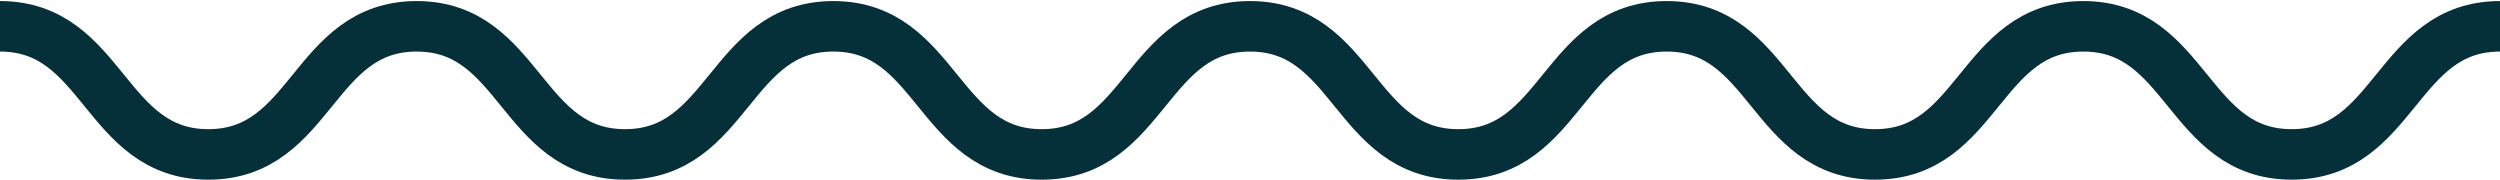 <svg width="1584" height="114" viewBox="0 0 1584 114" fill="none" xmlns="http://www.w3.org/2000/svg">
<path d="M0 16.67C66 16.67 66 97.84 132 97.84C198 97.84 198 16.67 264 16.67C330 16.67 330 97.84 396 97.84C462 97.84 462 16.67 528 16.67C594 16.67 594 97.84 660 97.84C726 97.84 726 16.67 792 16.67C858 16.67 858 97.84 924 97.84C990 97.84 990 16.67 1056 16.67C1122 16.67 1122 97.84 1188 97.84C1254 97.84 1254 16.67 1320 16.67C1386 16.67 1386 97.84 1452 97.84C1518 97.84 1518 16.67 1584 16.67" stroke="#053039" stroke-width="32" stroke-miterlimit="10"/>
</svg>
